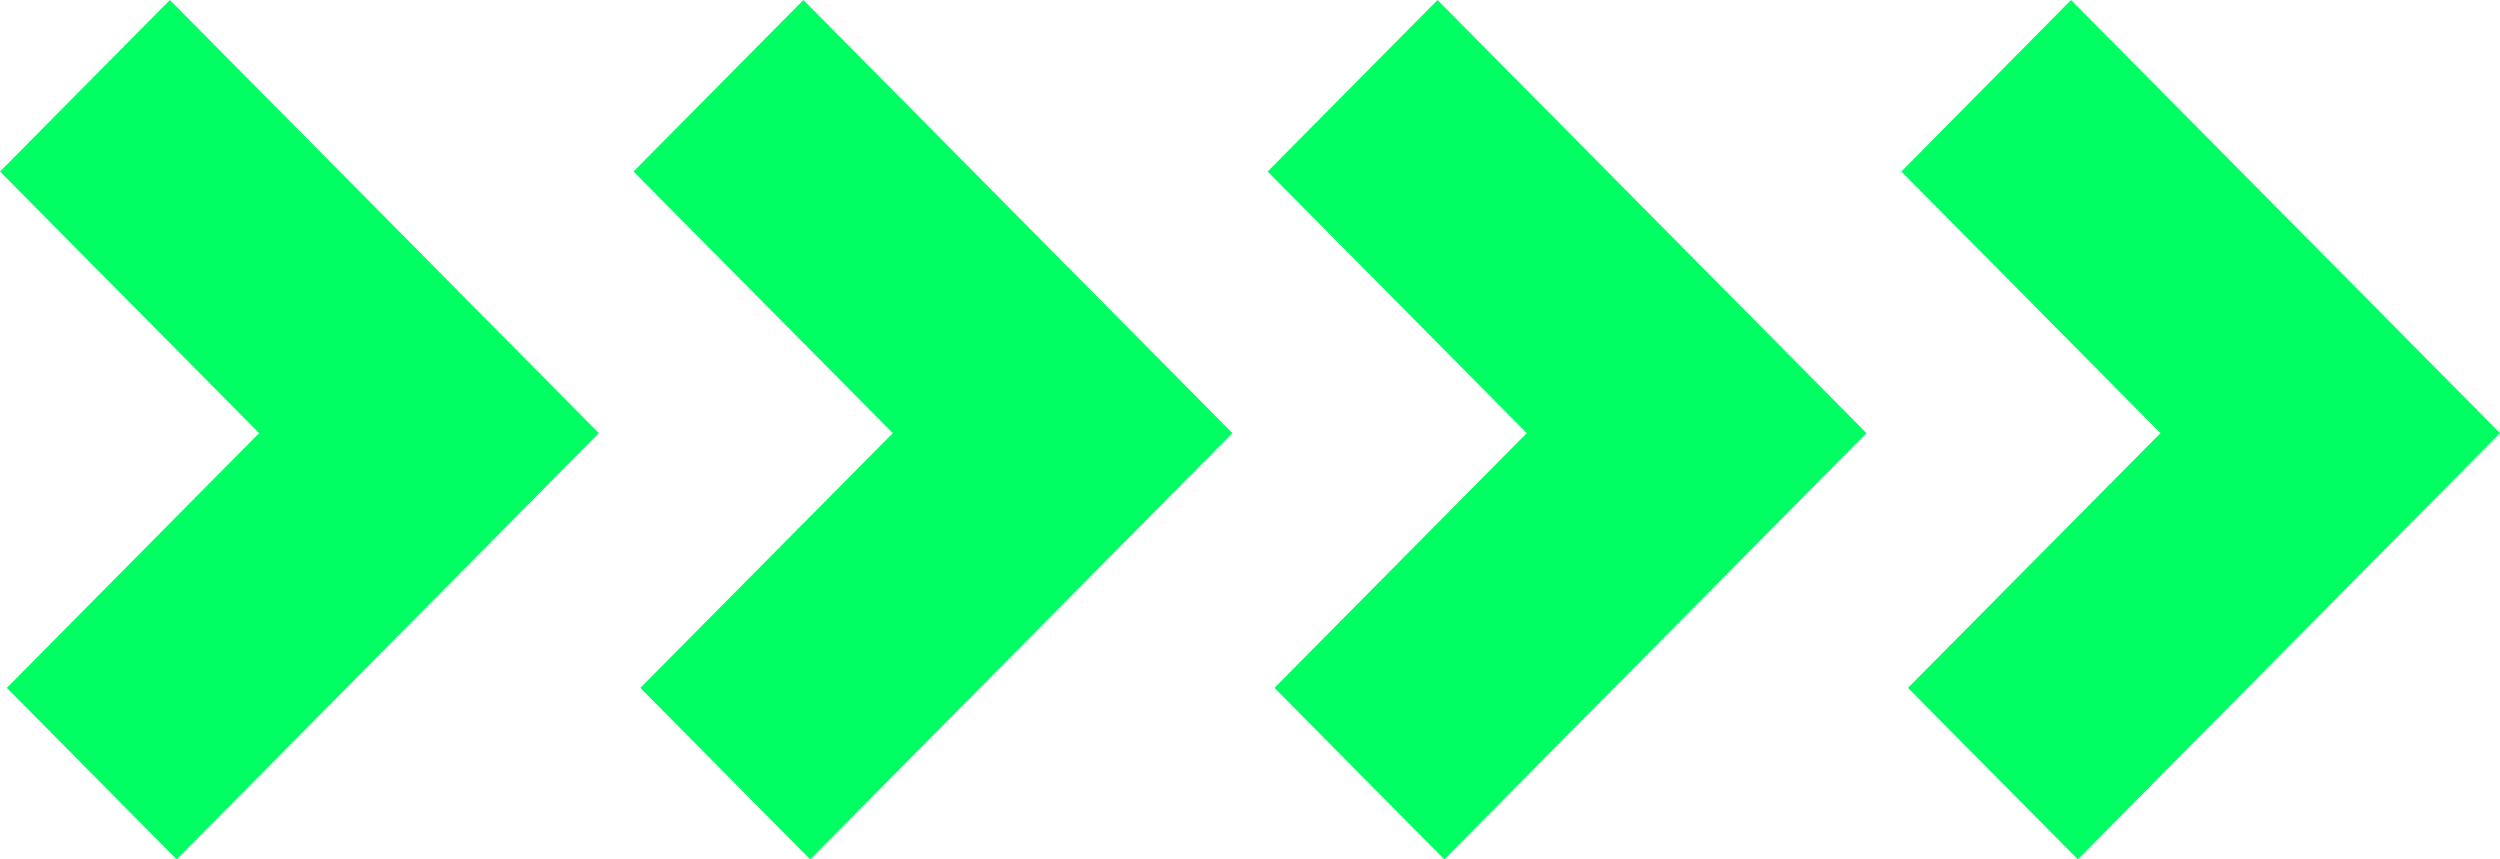 <svg width="160" height="55" viewBox="0 0 160 55" fill="none" xmlns="http://www.w3.org/2000/svg">
<path d="M92.437 55L81.566 44.023L97.712 27.72L81.129 10.977L92.001 0L119.454 27.72L92.437 55Z" fill="#00FF63"/>
<path d="M132.983 55L122.111 44.023L138.27 27.72L121.688 10.977L132.546 0L160 27.72L132.983 55Z" fill="#00FF63"/>
<path d="M11.308 55L0.436 44.023L16.583 27.72L0 10.977L10.871 0L38.325 27.72L11.308 55Z" fill="#00FF63"/>
<path d="M51.853 55L40.982 44.023L57.141 27.72L40.546 10.977L51.417 0L78.871 27.72L51.853 55Z" fill="#00FF63"/>
</svg>
